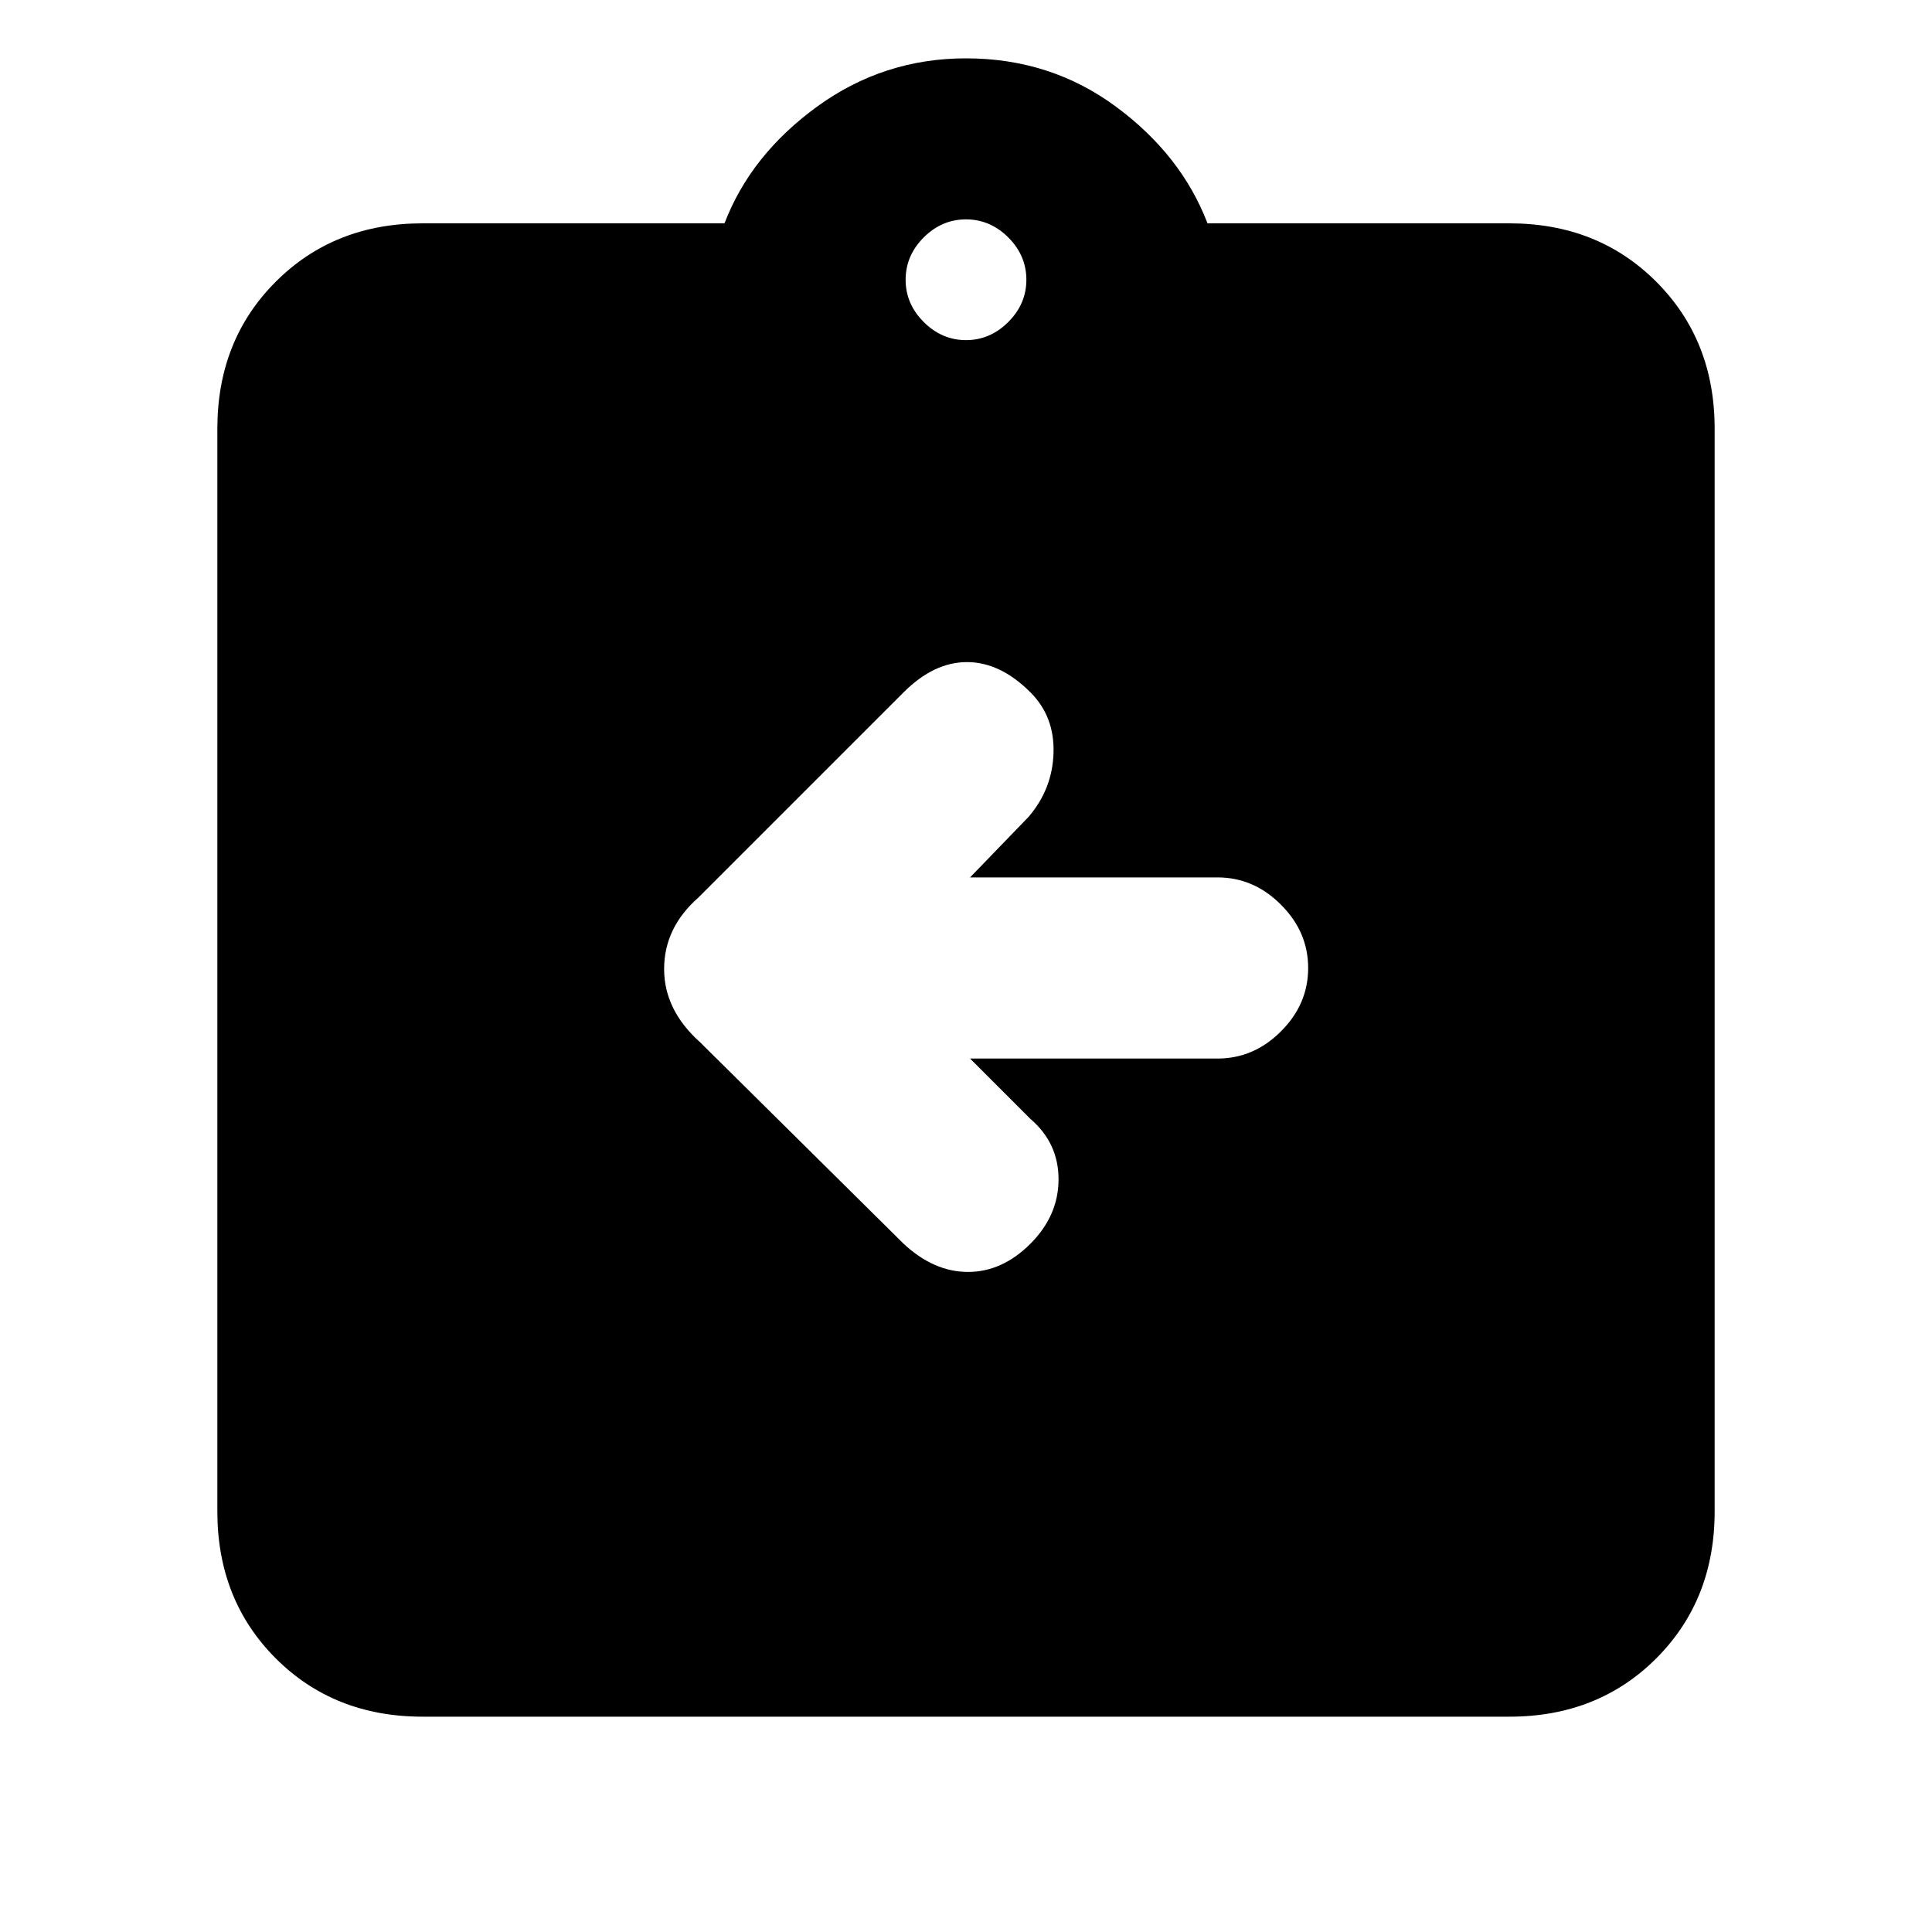 <svg xmlns="http://www.w3.org/2000/svg" height="20" width="20"><path d="M10.042 10.958h2.562q.375 0 .656-.281.282-.281.282-.656t-.282-.656q-.281-.282-.656-.282h-2.562l.604-.625q.25-.291.26-.666.011-.375-.239-.625-.313-.313-.657-.313-.343 0-.656.313L7.229 9.292q-.354.312-.354.739t.375.761l2.104 2.083q.313.292.667.292.354 0 .646-.292.291-.292.291-.667 0-.375-.291-.625Zm-5.667 6.813q-.917 0-1.521-.604-.604-.605-.604-1.521V4.438q0-.917.604-1.521.604-.605 1.521-.605H7.5q.271-.708.958-1.208.688-.5 1.542-.5.875 0 1.552.5t.948 1.208h3.125q.917 0 1.521.605.604.604.604 1.521v11.208q0 .916-.604 1.521-.604.604-1.521.604ZM10 3.521q.25 0 .438-.188.187-.187.187-.437t-.187-.438q-.188-.187-.438-.187t-.438.187q-.187.188-.187.438t.187.437q.188.188.438.188Z"/></svg>